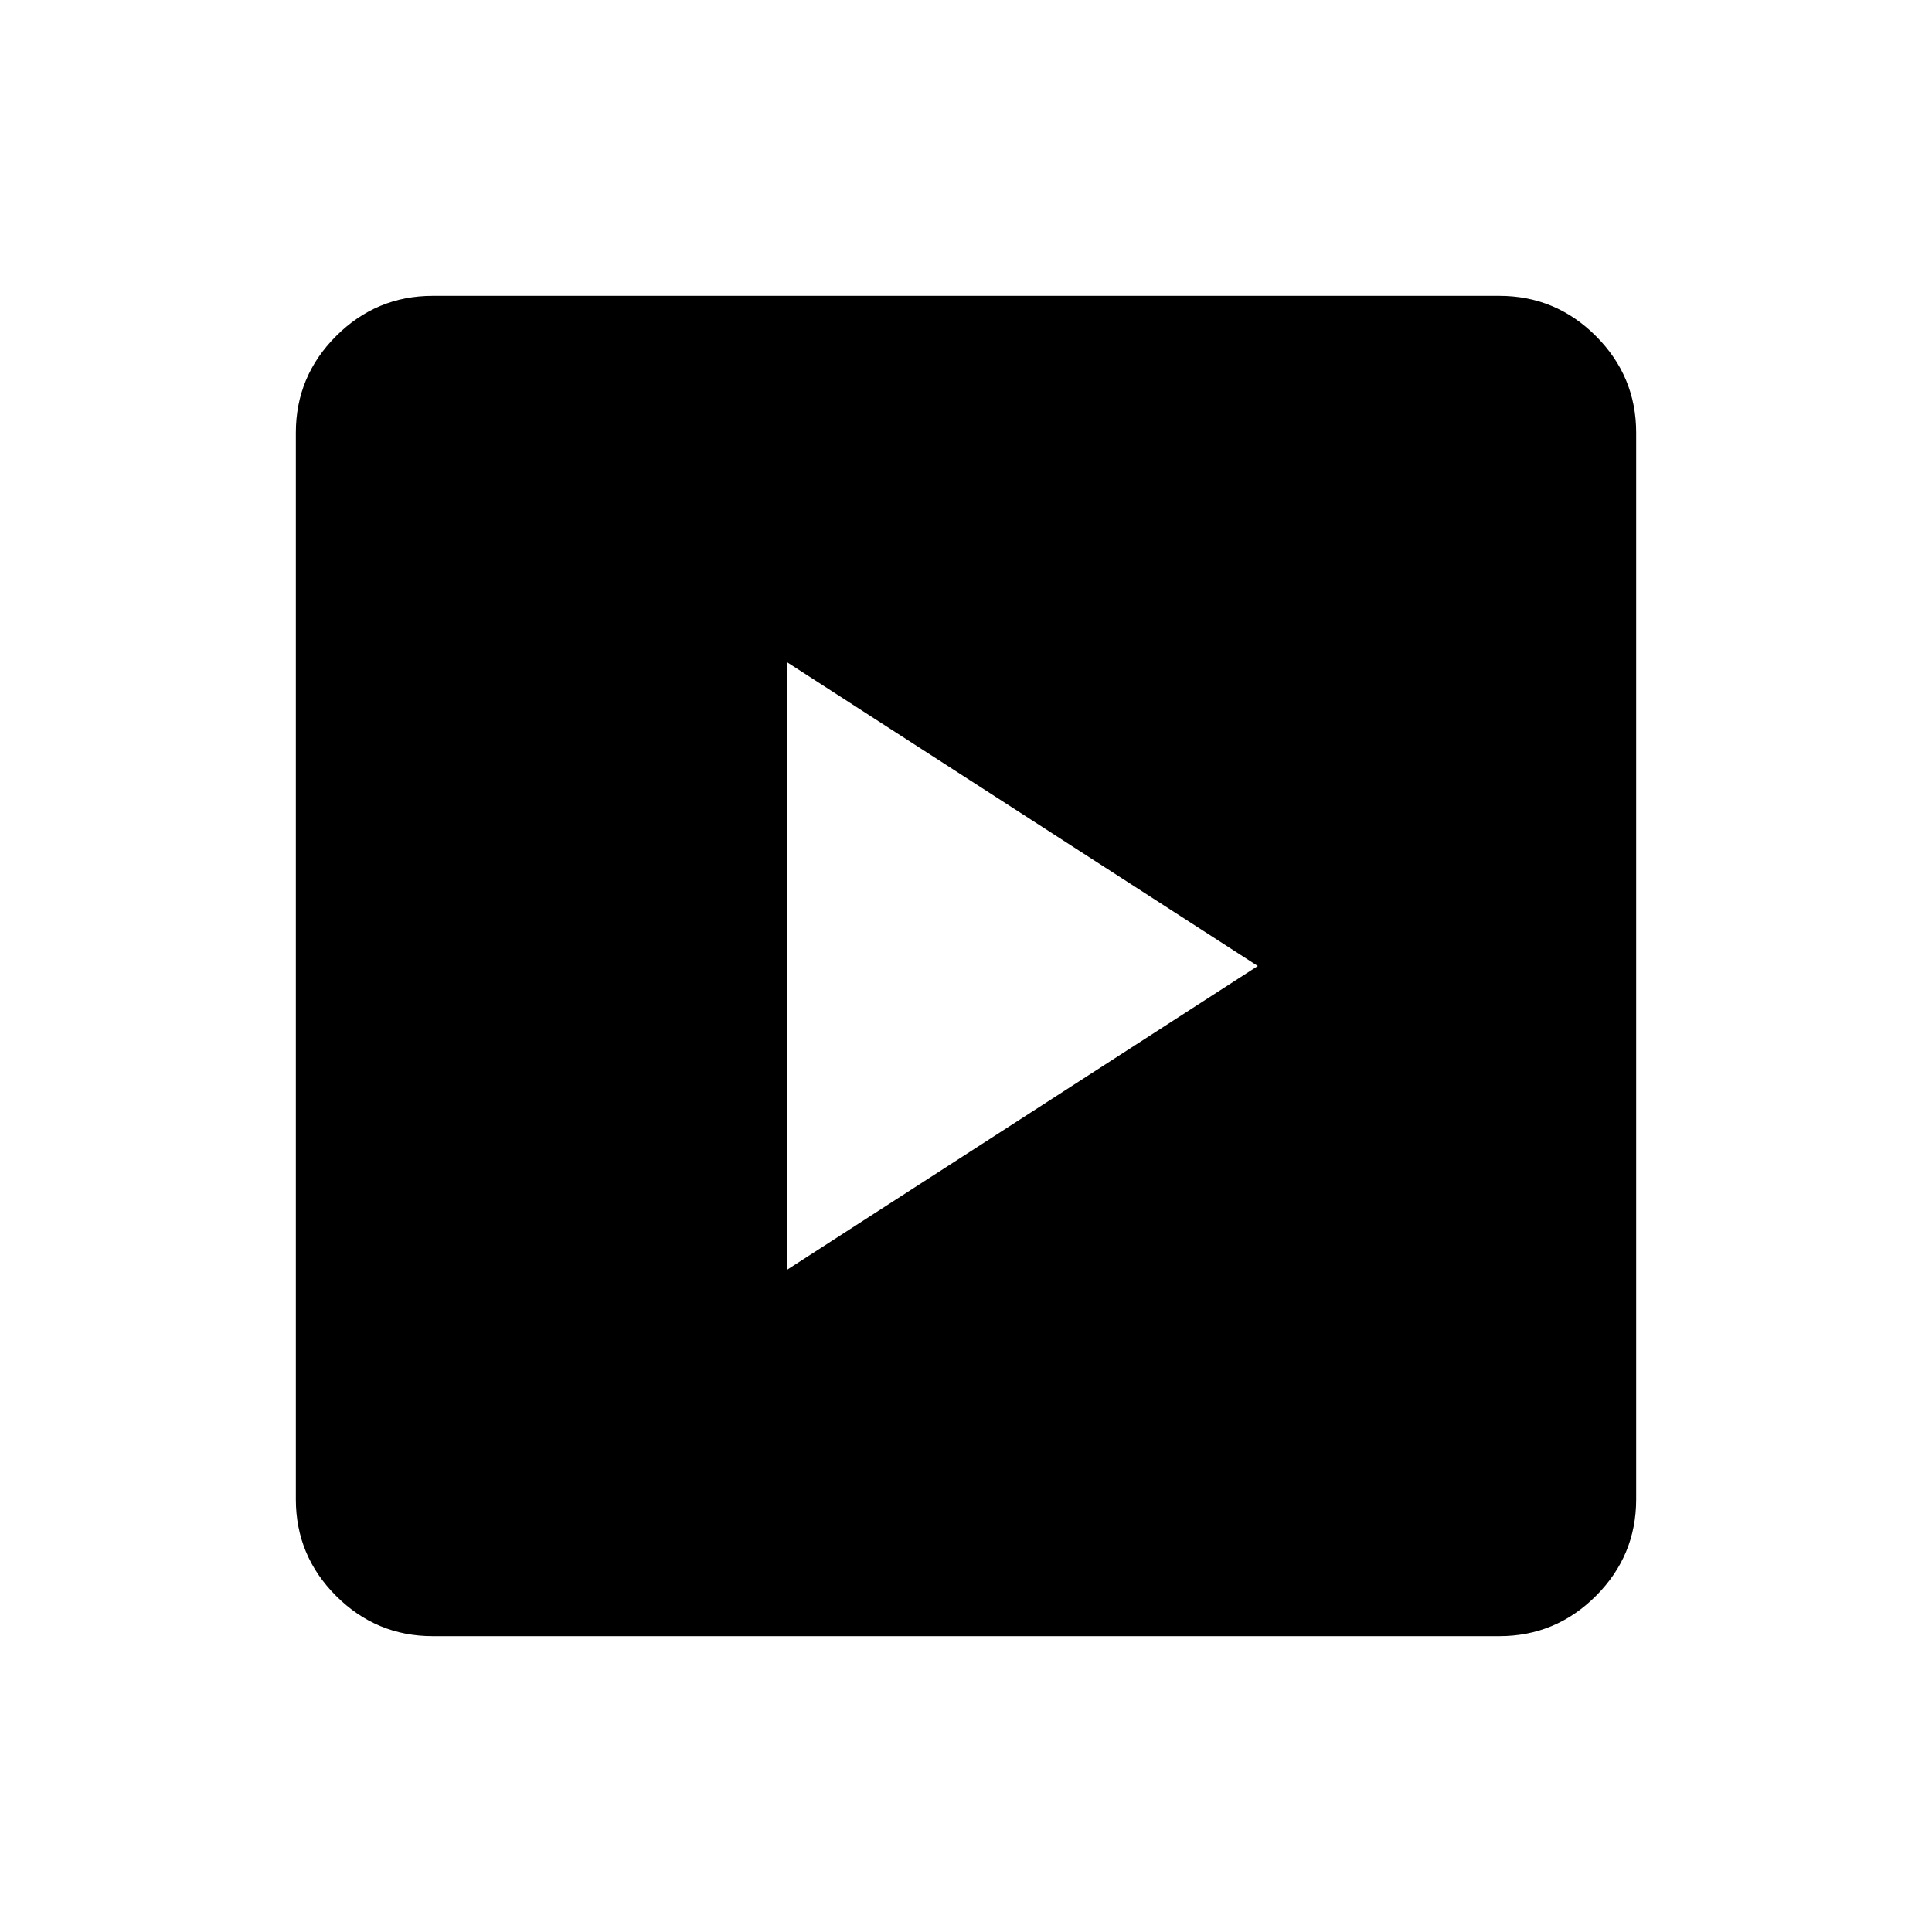<svg xmlns="http://www.w3.org/2000/svg" height="48" width="48"><path d="M19.55 31.55 31.25 24l-11.7-7.55Zm-8.8 9.1q-1.4 0-2.4-1t-1-2.4v-26.5q0-1.4 1-2.4t2.4-1h26.5q1.4 0 2.4 1t1 2.4v26.5q0 1.4-1 2.4t-2.4 1Z"/></svg>